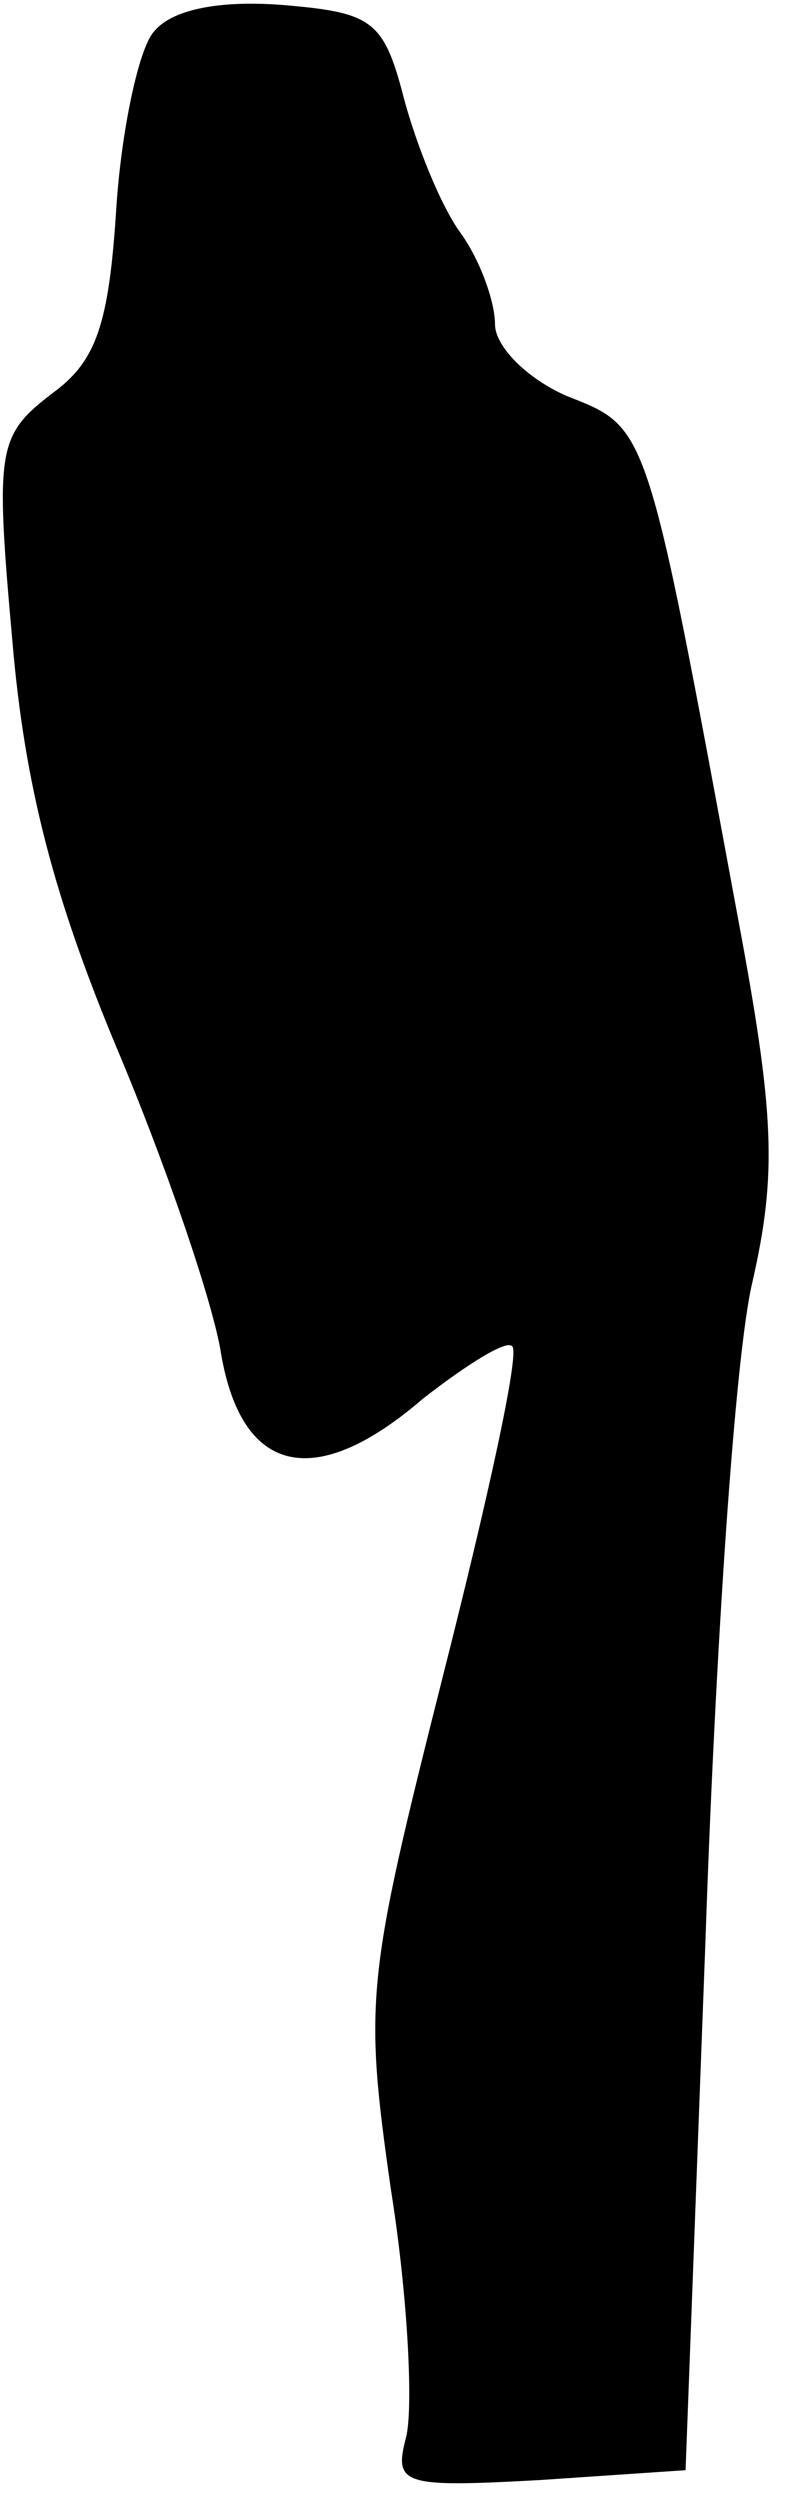 <?xml version="1.0" standalone="no"?>
<!DOCTYPE svg PUBLIC "-//W3C//DTD SVG 20010904//EN"
 "http://www.w3.org/TR/2001/REC-SVG-20010904/DTD/svg10.dtd">
<svg version="1.0" xmlns="http://www.w3.org/2000/svg"
 width="32pt" height="101pt" viewBox="0 0 32 101"
 preserveAspectRatio="xMidYMid meet">
<g transform="translate(0,101) scale(0.1,-0.1)"
fill="#000000" stroke="none">
<path fill="#000000" stroke="none" d="M62 997 c-6 -7 -13 -40 -15 -71 -3 -47
-8 -62 -26 -75 -22 -17 -23 -22 -16 -100 5 -59 17 -104 42 -164 19 -45 38
-100 42 -122 8 -51 38 -58 82 -20 18 14 34 24 36 21 3 -3 -10 -62 -28 -133
-31 -123 -32 -131 -21 -208 7 -44 9 -89 6 -100 -5 -19 -1 -20 54 -17 l59 4 8
213 c4 118 12 238 19 267 10 44 9 68 -6 148 -37 200 -36 197 -69 210 -16 7
-29 20 -29 29 0 9 -6 26 -14 37 -8 11 -18 36 -23 55 -8 31 -13 34 -49 37 -26
2 -45 -2 -52 -11z"/>
</g>
</svg>
